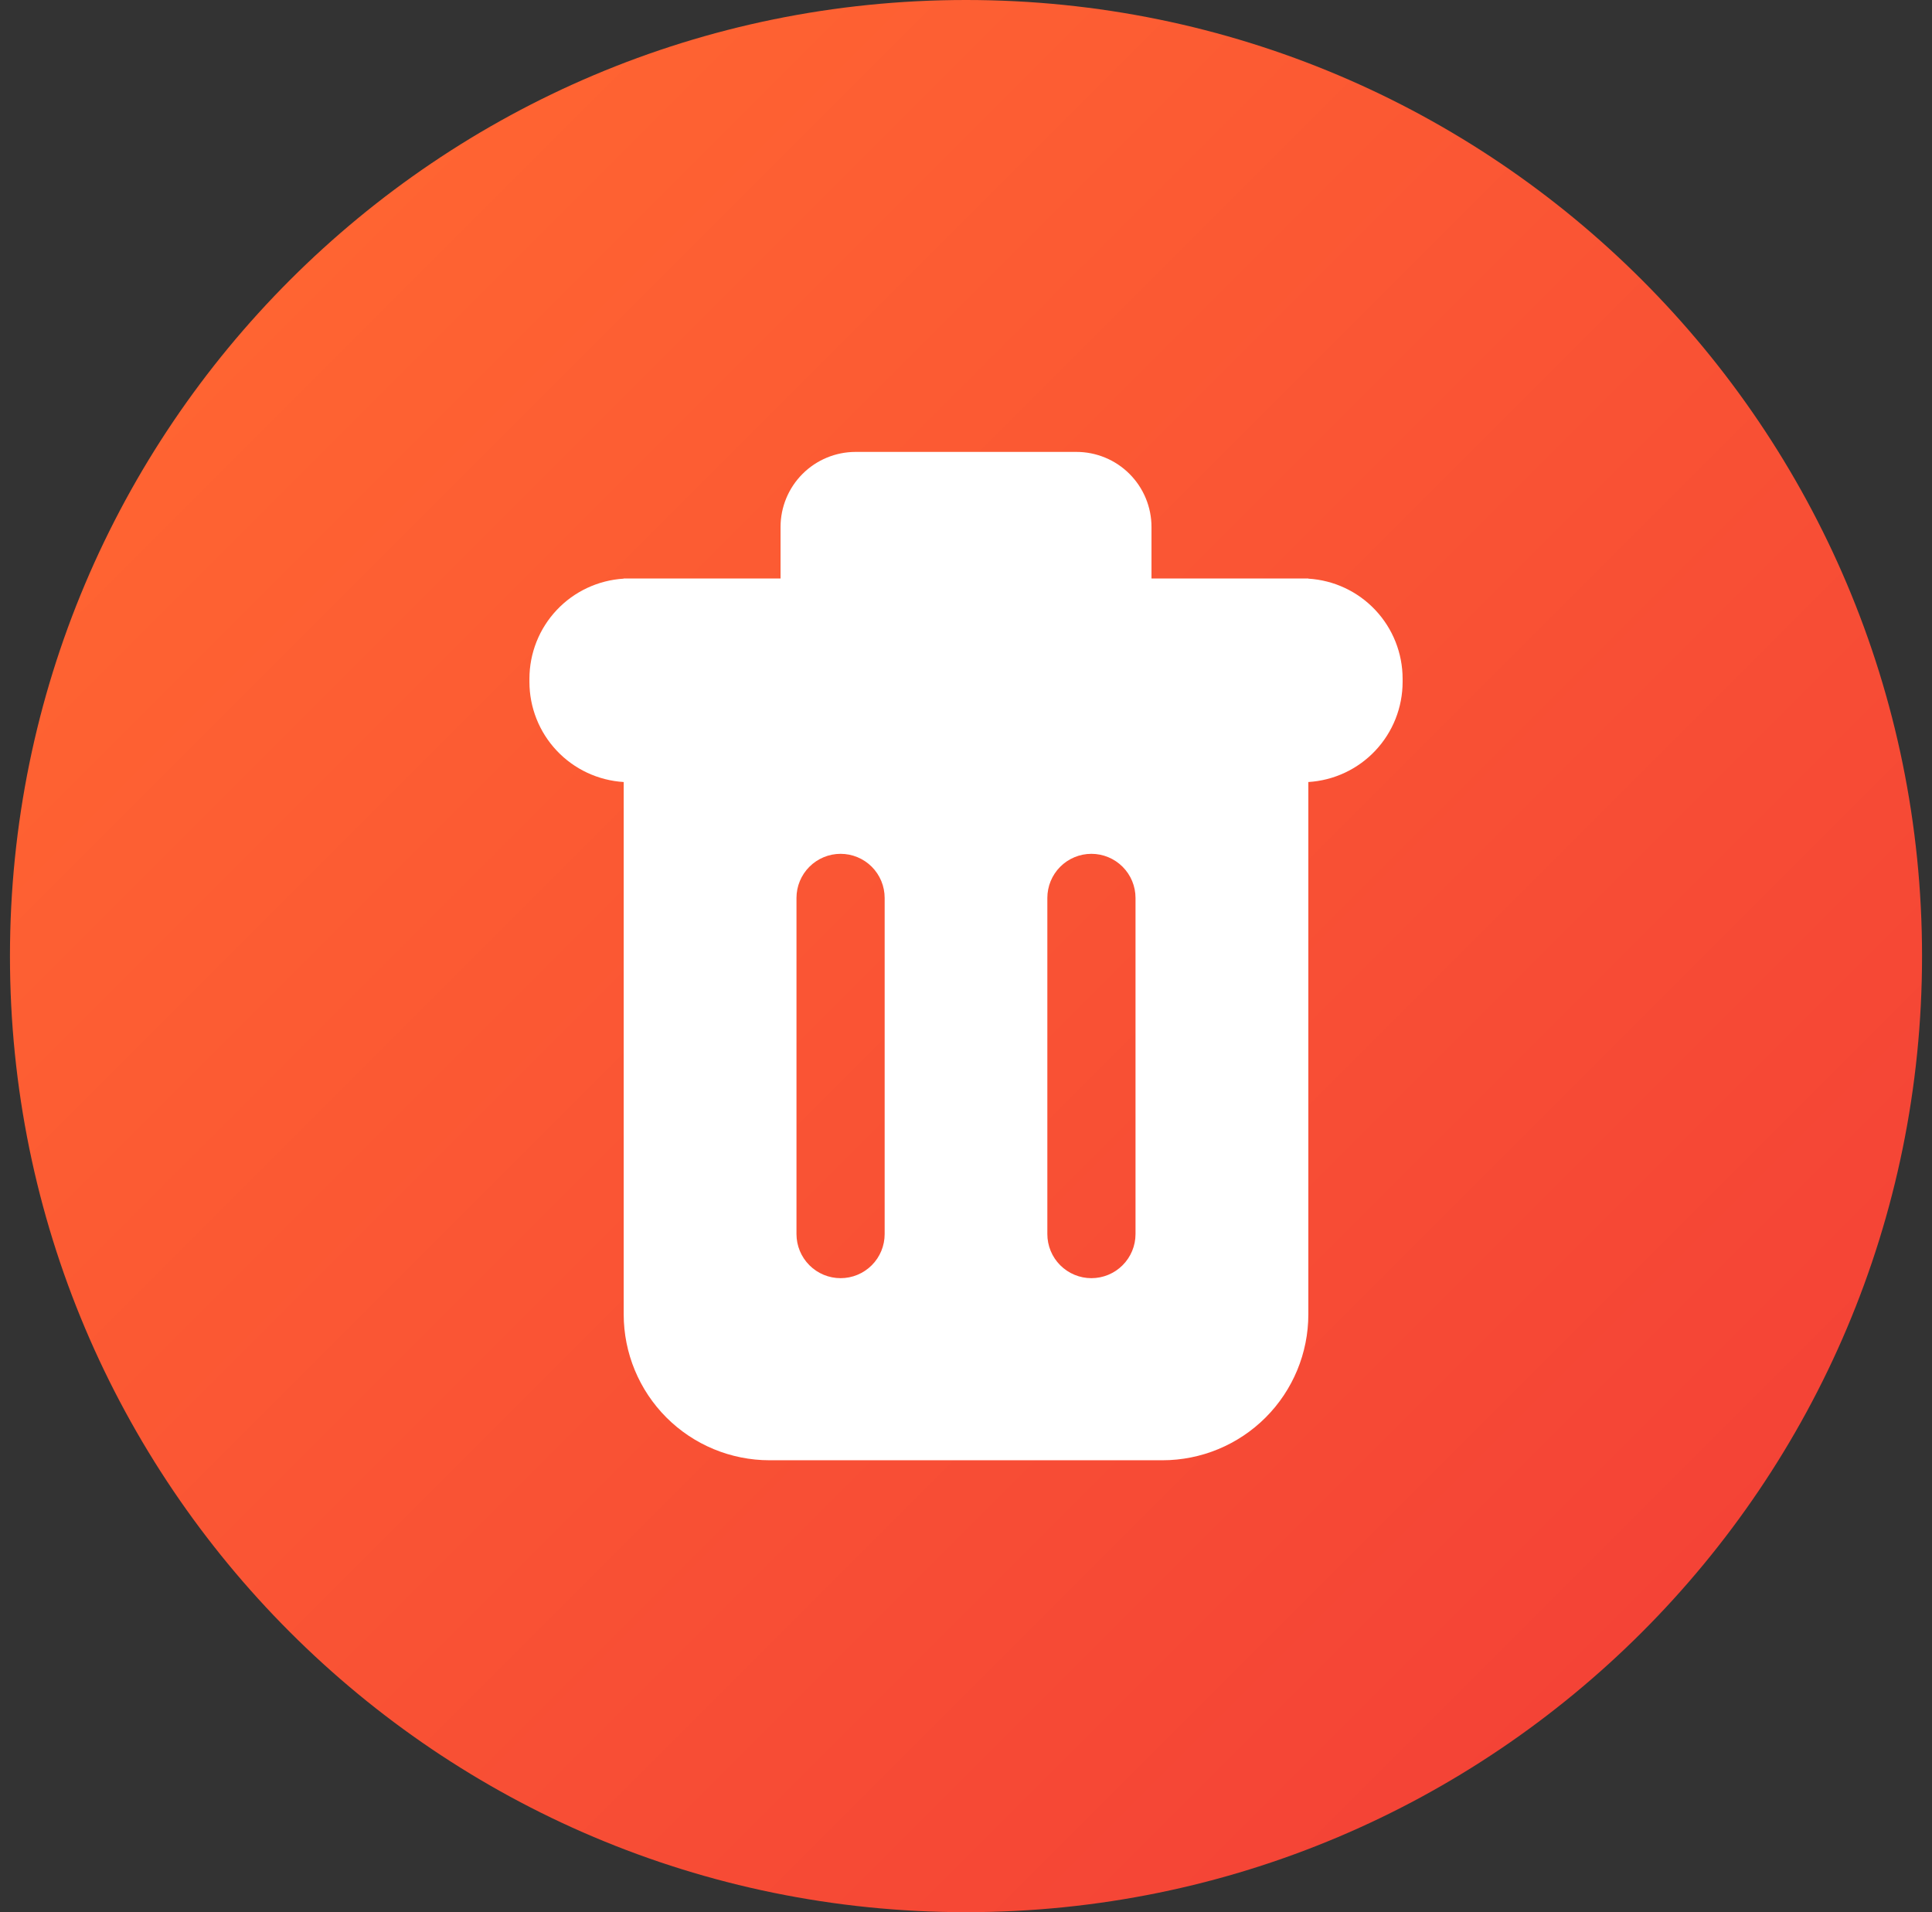 <svg width="97" height="96" viewBox="0 0 97 96" fill="none" xmlns="http://www.w3.org/2000/svg">
<rect x="0" y="0" width="97" height="96" fill="#333333" stroke="none"/>
<g clip-path="url(#clip0_0_2392)">
<path d="M48.5 96C75.01 96 96.5 74.51 96.5 48C96.5 21.49 75.01 0 48.5 0C21.99 0 0.5 21.49 0.5 48C0.5 74.51 21.99 96 48.5 96Z" fill="url(#paint0_linear_0_2392)"/>
<path d="M65.688 29.051V29.042H57.813V26.458C57.813 25.963 57.715 25.472 57.526 25.015C57.336 24.557 57.058 24.141 56.708 23.791C56.358 23.441 55.942 23.163 55.484 22.974C55.026 22.785 54.536 22.687 54.041 22.688H42.959C41.959 22.688 41 23.085 40.293 23.792C39.586 24.499 39.189 25.458 39.189 26.458V29.042H31.314V29.051C30.033 29.129 28.83 29.692 27.951 30.626C27.071 31.56 26.581 32.795 26.581 34.078V34.234C26.581 35.517 27.071 36.752 27.951 37.686C28.83 38.62 30.033 39.183 31.314 39.261V65.985C31.314 67.928 32.086 69.791 33.459 71.166C34.833 72.54 36.696 73.312 38.639 73.312H58.361C60.304 73.312 62.168 72.54 63.542 71.166C64.916 69.792 65.688 67.928 65.688 65.985V39.261C66.969 39.183 68.172 38.62 69.051 37.686C69.931 36.752 70.421 35.517 70.421 34.234V34.078C70.421 32.795 69.931 31.56 69.051 30.626C68.172 29.692 66.969 29.129 65.688 29.051ZM44.416 61.956C44.416 62.246 44.359 62.534 44.248 62.803C44.137 63.072 43.974 63.316 43.769 63.521C43.563 63.727 43.319 63.89 43.051 64.001C42.782 64.113 42.494 64.17 42.204 64.17C41.616 64.17 41.053 63.937 40.638 63.521C40.223 63.106 39.989 62.543 39.989 61.956V45.081C39.989 44.493 40.223 43.93 40.638 43.515C41.053 43.1 41.616 42.866 42.204 42.866C42.494 42.866 42.782 42.923 43.051 43.035C43.319 43.146 43.563 43.309 43.769 43.515C43.974 43.721 44.137 43.965 44.248 44.233C44.359 44.502 44.416 44.79 44.416 45.081V61.956ZM57.011 61.956C57.011 62.543 56.777 63.106 56.362 63.521C55.947 63.937 55.383 64.17 54.796 64.17C54.505 64.17 54.218 64.113 53.949 64.001C53.681 63.89 53.437 63.727 53.231 63.521C53.026 63.316 52.863 63.072 52.752 62.803C52.641 62.534 52.584 62.246 52.584 61.956V45.081C52.584 44.79 52.641 44.502 52.752 44.233C52.863 43.965 53.026 43.721 53.231 43.515C53.437 43.309 53.681 43.146 53.949 43.035C54.218 42.923 54.505 42.866 54.796 42.866C55.383 42.866 55.947 43.1 56.362 43.515C56.777 43.93 57.011 44.493 57.011 45.081V61.956Z" fill="white"/>
</g>
<defs>
<linearGradient id="paint0_linear_0_2392" x1="14.559" y1="14.059" x2="82.441" y2="81.941" gradientUnits="userSpaceOnUse">
<stop stop-color="#FF6432"/>
<stop offset="1" stop-color="#F44336"/>
</linearGradient>
<clipPath id="clip0_0_2392">
<rect width="96" height="96" fill="white" transform="translate(0.5)"/>
</clipPath>
</defs>
</svg>
